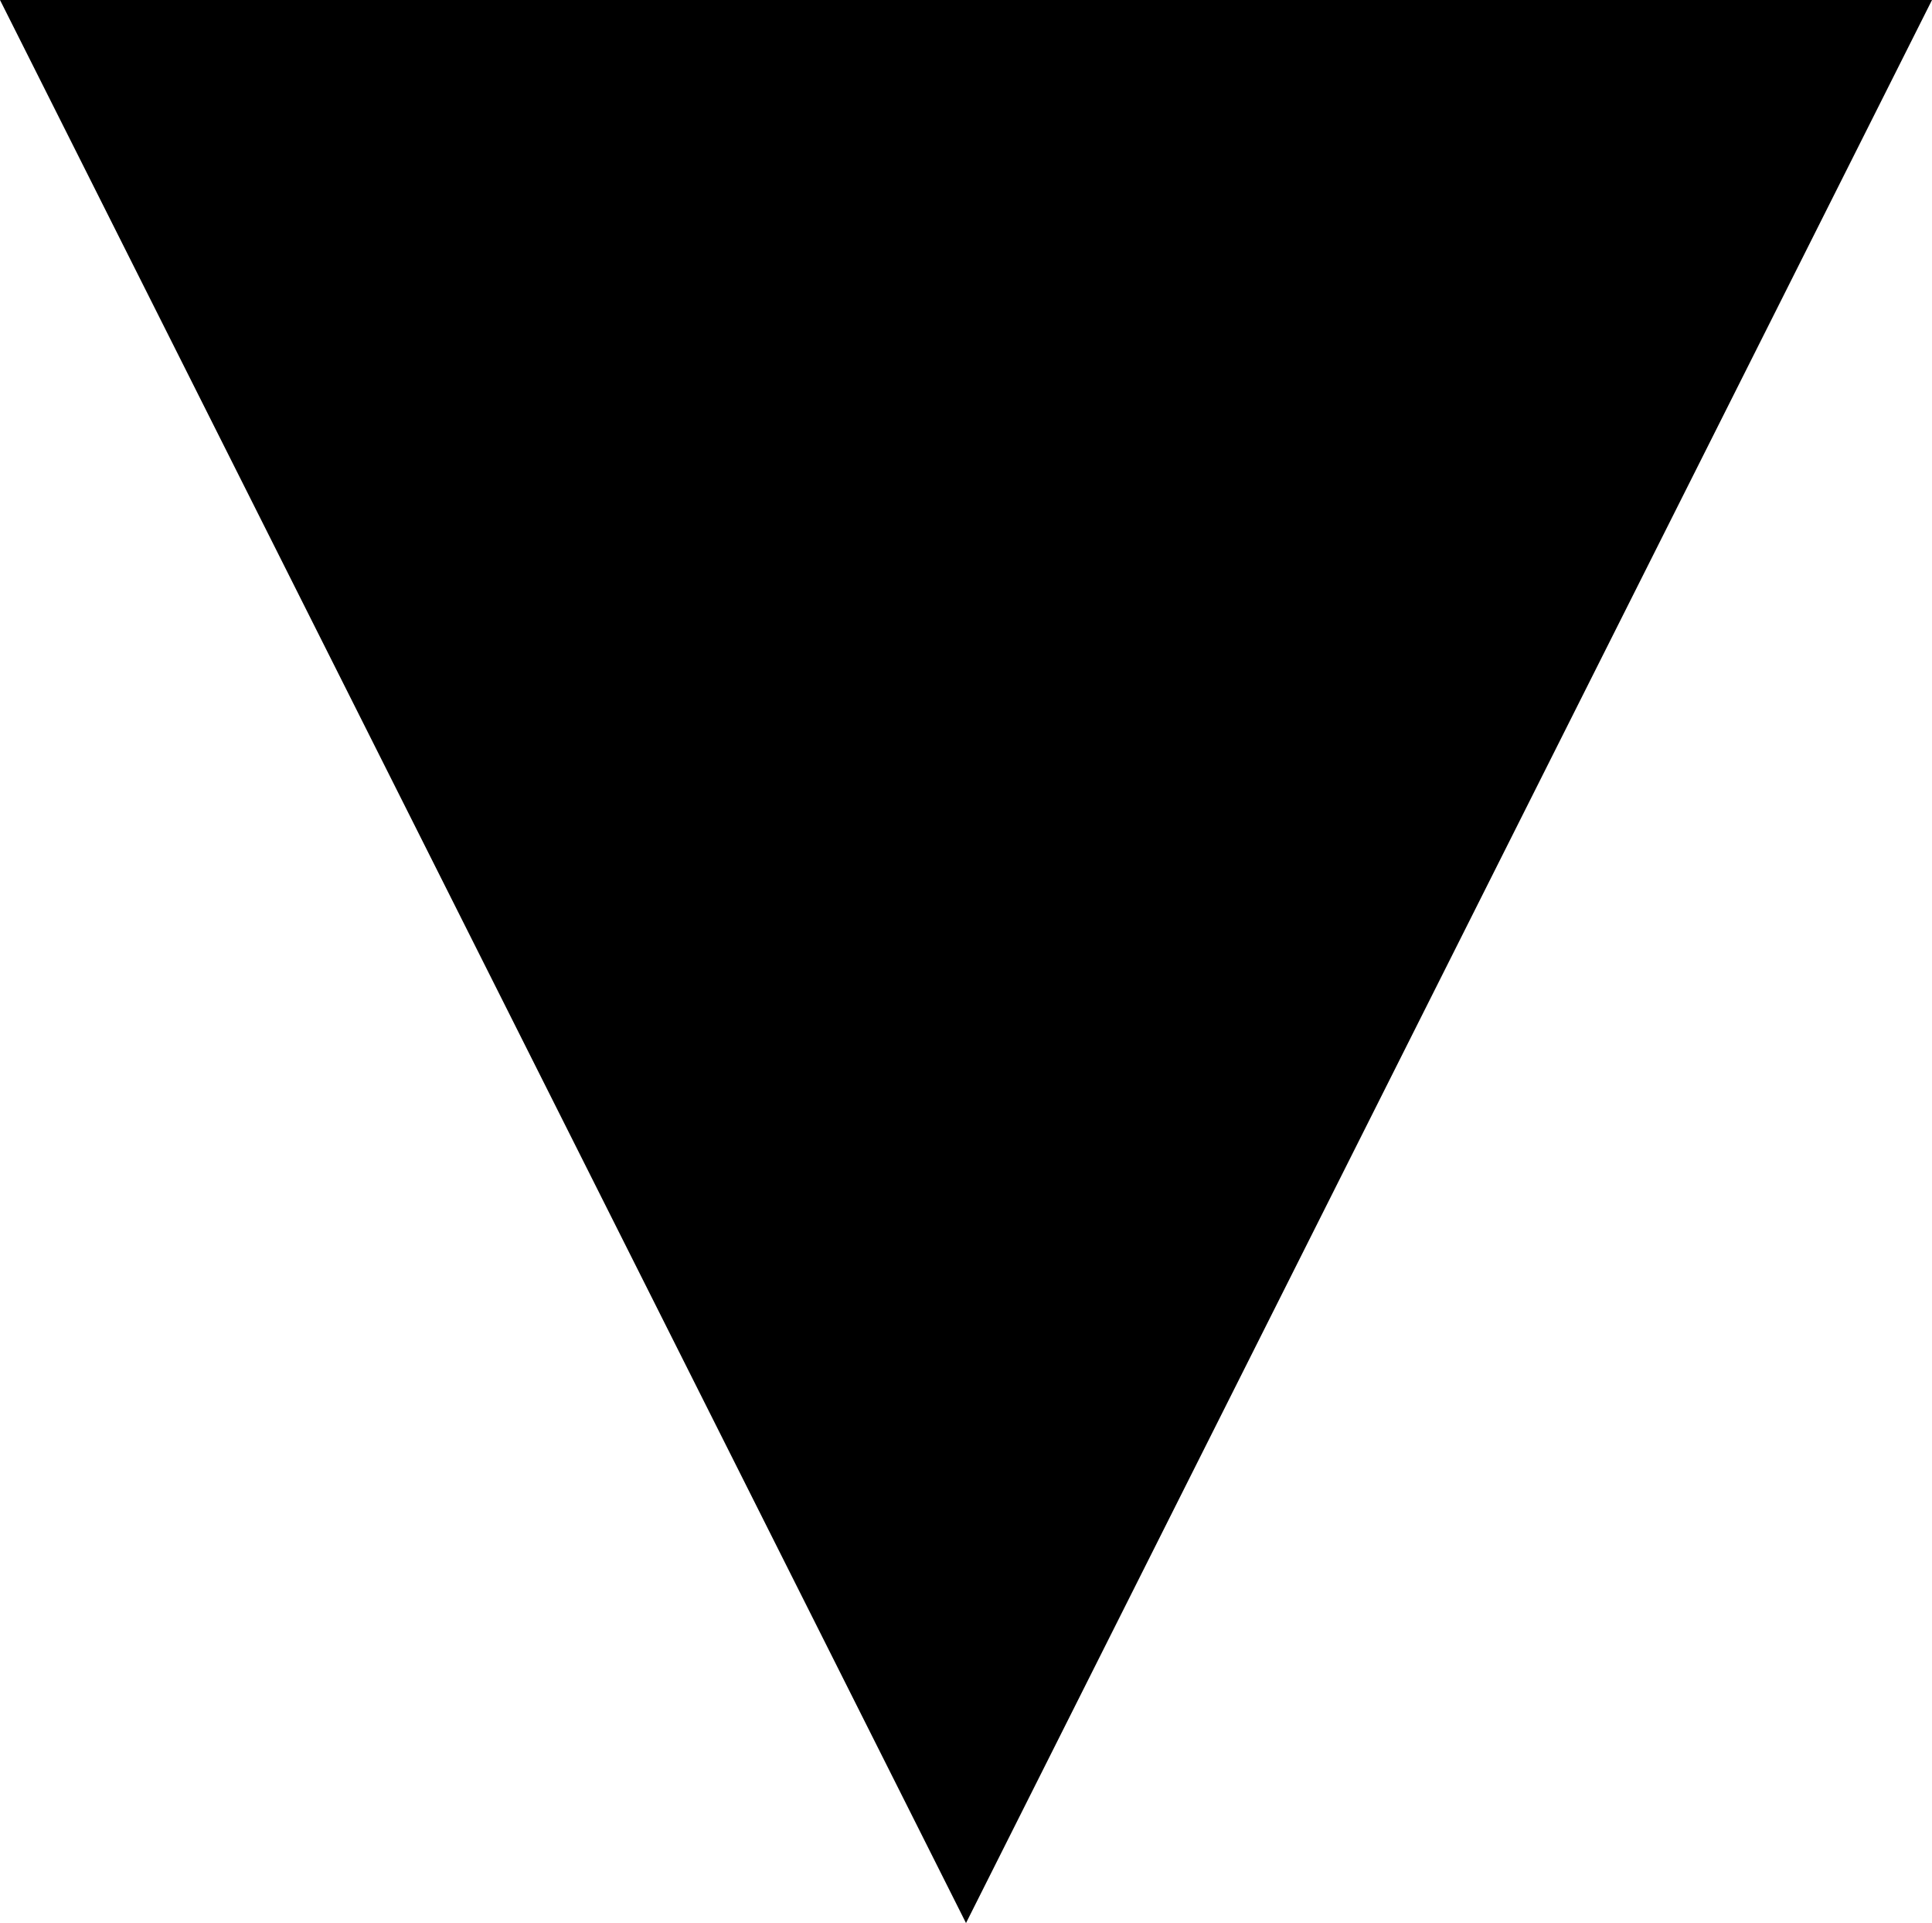 <?xml version="1.0" encoding="utf-8"?>
<!-- Generator: Adobe Illustrator 15.0.2, SVG Export Plug-In . SVG Version: 6.00 Build 0)  -->
<!DOCTYPE svg PUBLIC "-//W3C//DTD SVG 1.1//EN" "http://www.w3.org/Graphics/SVG/1.1/DTD/svg11.dtd">
<svg version="1.1" id="Layer_1" xmlns="http://www.w3.org/2000/svg" xmlns:xlink="http://www.w3.org/1999/xlink" x="0px" y="0px"
	 width="203.719px" height="202.746px" viewBox="0 0 203.719 202.746" enable-background="new 0 0 203.719 202.746"
	 xml:space="preserve">
<g id="Foreground">
	<polygon points="203.719,0 101.86,202.746 0,0 	"/>
</g>
</svg>
